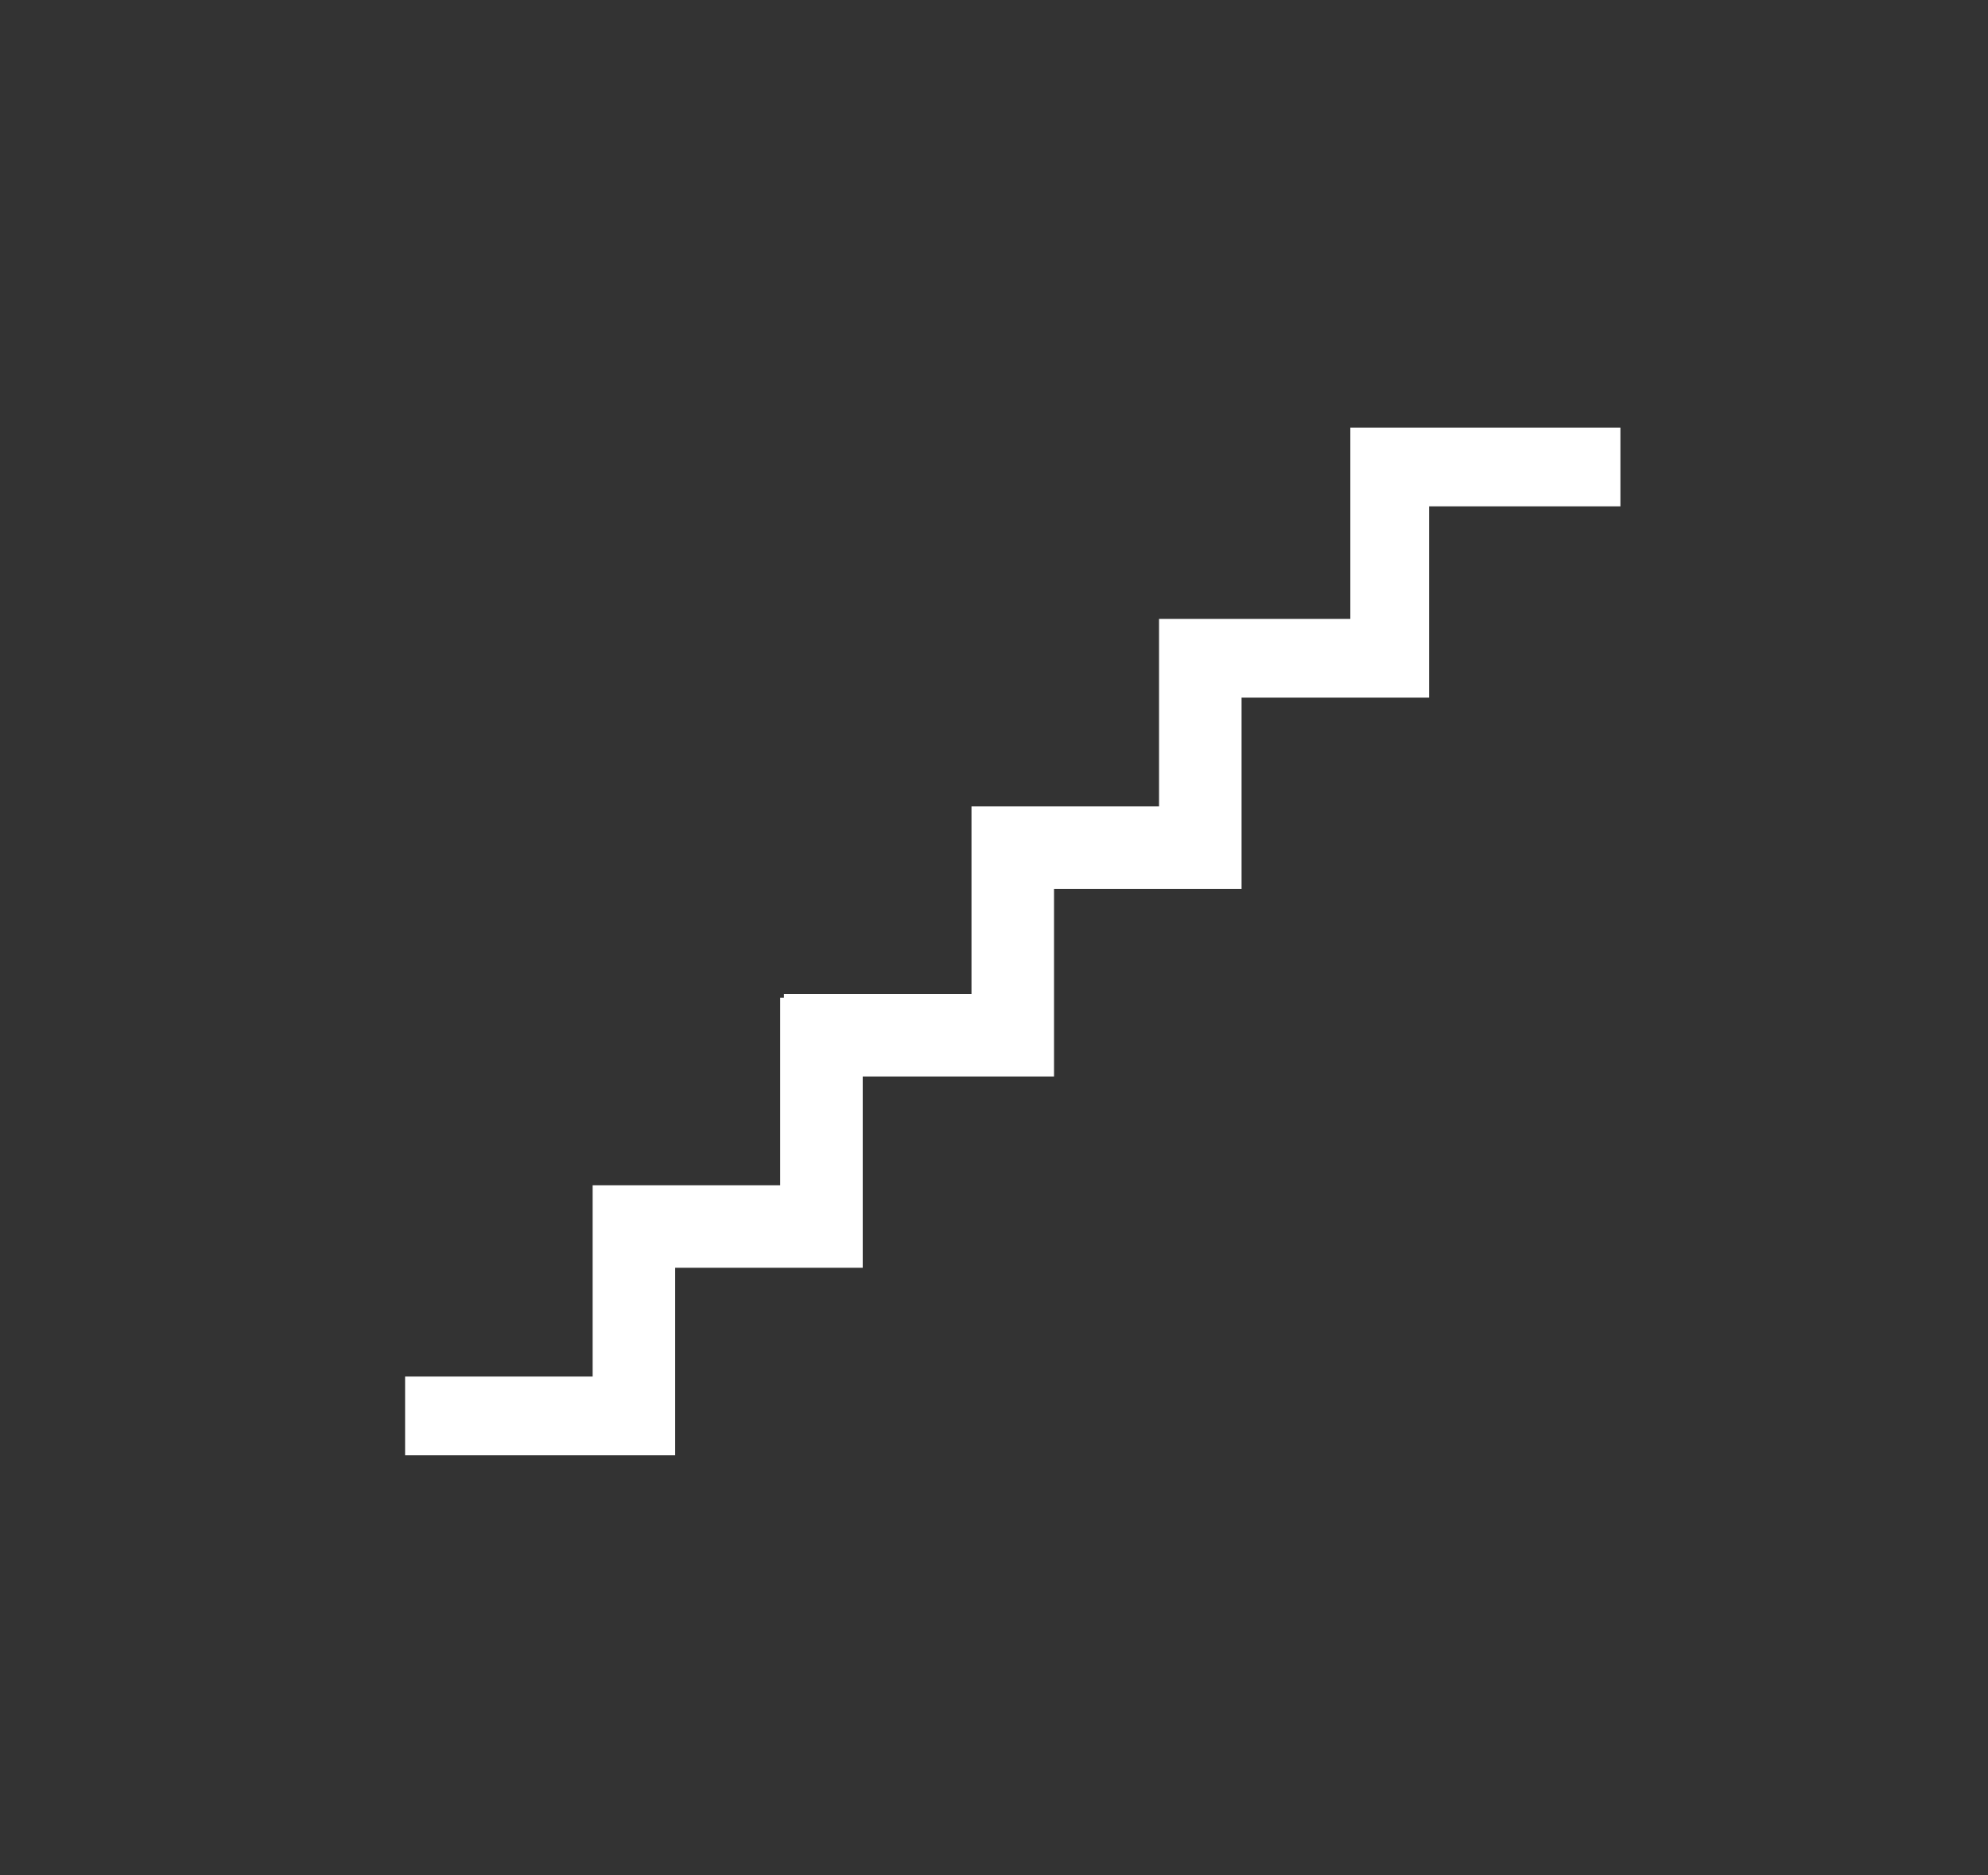 <?xml version="1.0" encoding="utf-8"?>
<!-- Generator: Adobe Illustrator 16.0.0, SVG Export Plug-In . SVG Version: 6.00 Build 0)  -->
<!DOCTYPE svg PUBLIC "-//W3C//DTD SVG 1.1//EN" "http://www.w3.org/Graphics/SVG/1.1/DTD/svg11.dtd">
<svg version="1.1" id="Layer_1" xmlns="http://www.w3.org/2000/svg" xmlns:xlink="http://www.w3.org/1999/xlink" x="0px" y="0px"
	 width="53px" height="50px" viewBox="0 0 53 50" enable-background="new 0 0 53 50" xml:space="preserve">
<rect x="0" y="0" width="53" height="50" fill="#333333" stroke="none"/>
<polygon fill="#FFFFFF" points="38.1,11.4 36,11.4 36,13.5 36,16.5 33.1,16.5 33.1,16.5 30.9,16.5 30.9,16.5 30.9,16.5 30.9,16.5 
	30.9,18.6 30.9,21.5 25.9,21.5 25.9,21.5 25.9,21.5 25.9,23.7 25.9,26.5 20.9,26.5 20.9,26.6 20.9,26.6 20.8,26.6 20.8,26.6 
	20.8,28.7 20.8,31.6 15.8,31.6 15.8,31.6 15.8,33.8 15.8,36.7 10.8,36.7 10.8,38.8 15.8,38.8 18,38.8 18,36.7 18,33.8 20.8,33.8 
	20.8,33.8 23,33.8 23,33.8 23,33.8 23,33.8 23,31.6 23,28.7 28,28.7 28,28.7 28.1,28.7 28.1,26.5 28.1,23.7 33.1,23.7 33.1,23.6 
	33.1,23.6 33.1,23.6 33.1,23.6 33.1,21.5 33.1,18.6 38.1,18.6 38.1,18.6 38.1,16.5 38.1,13.5 43.2,13.5 43.2,11.4 "/>
</svg>
